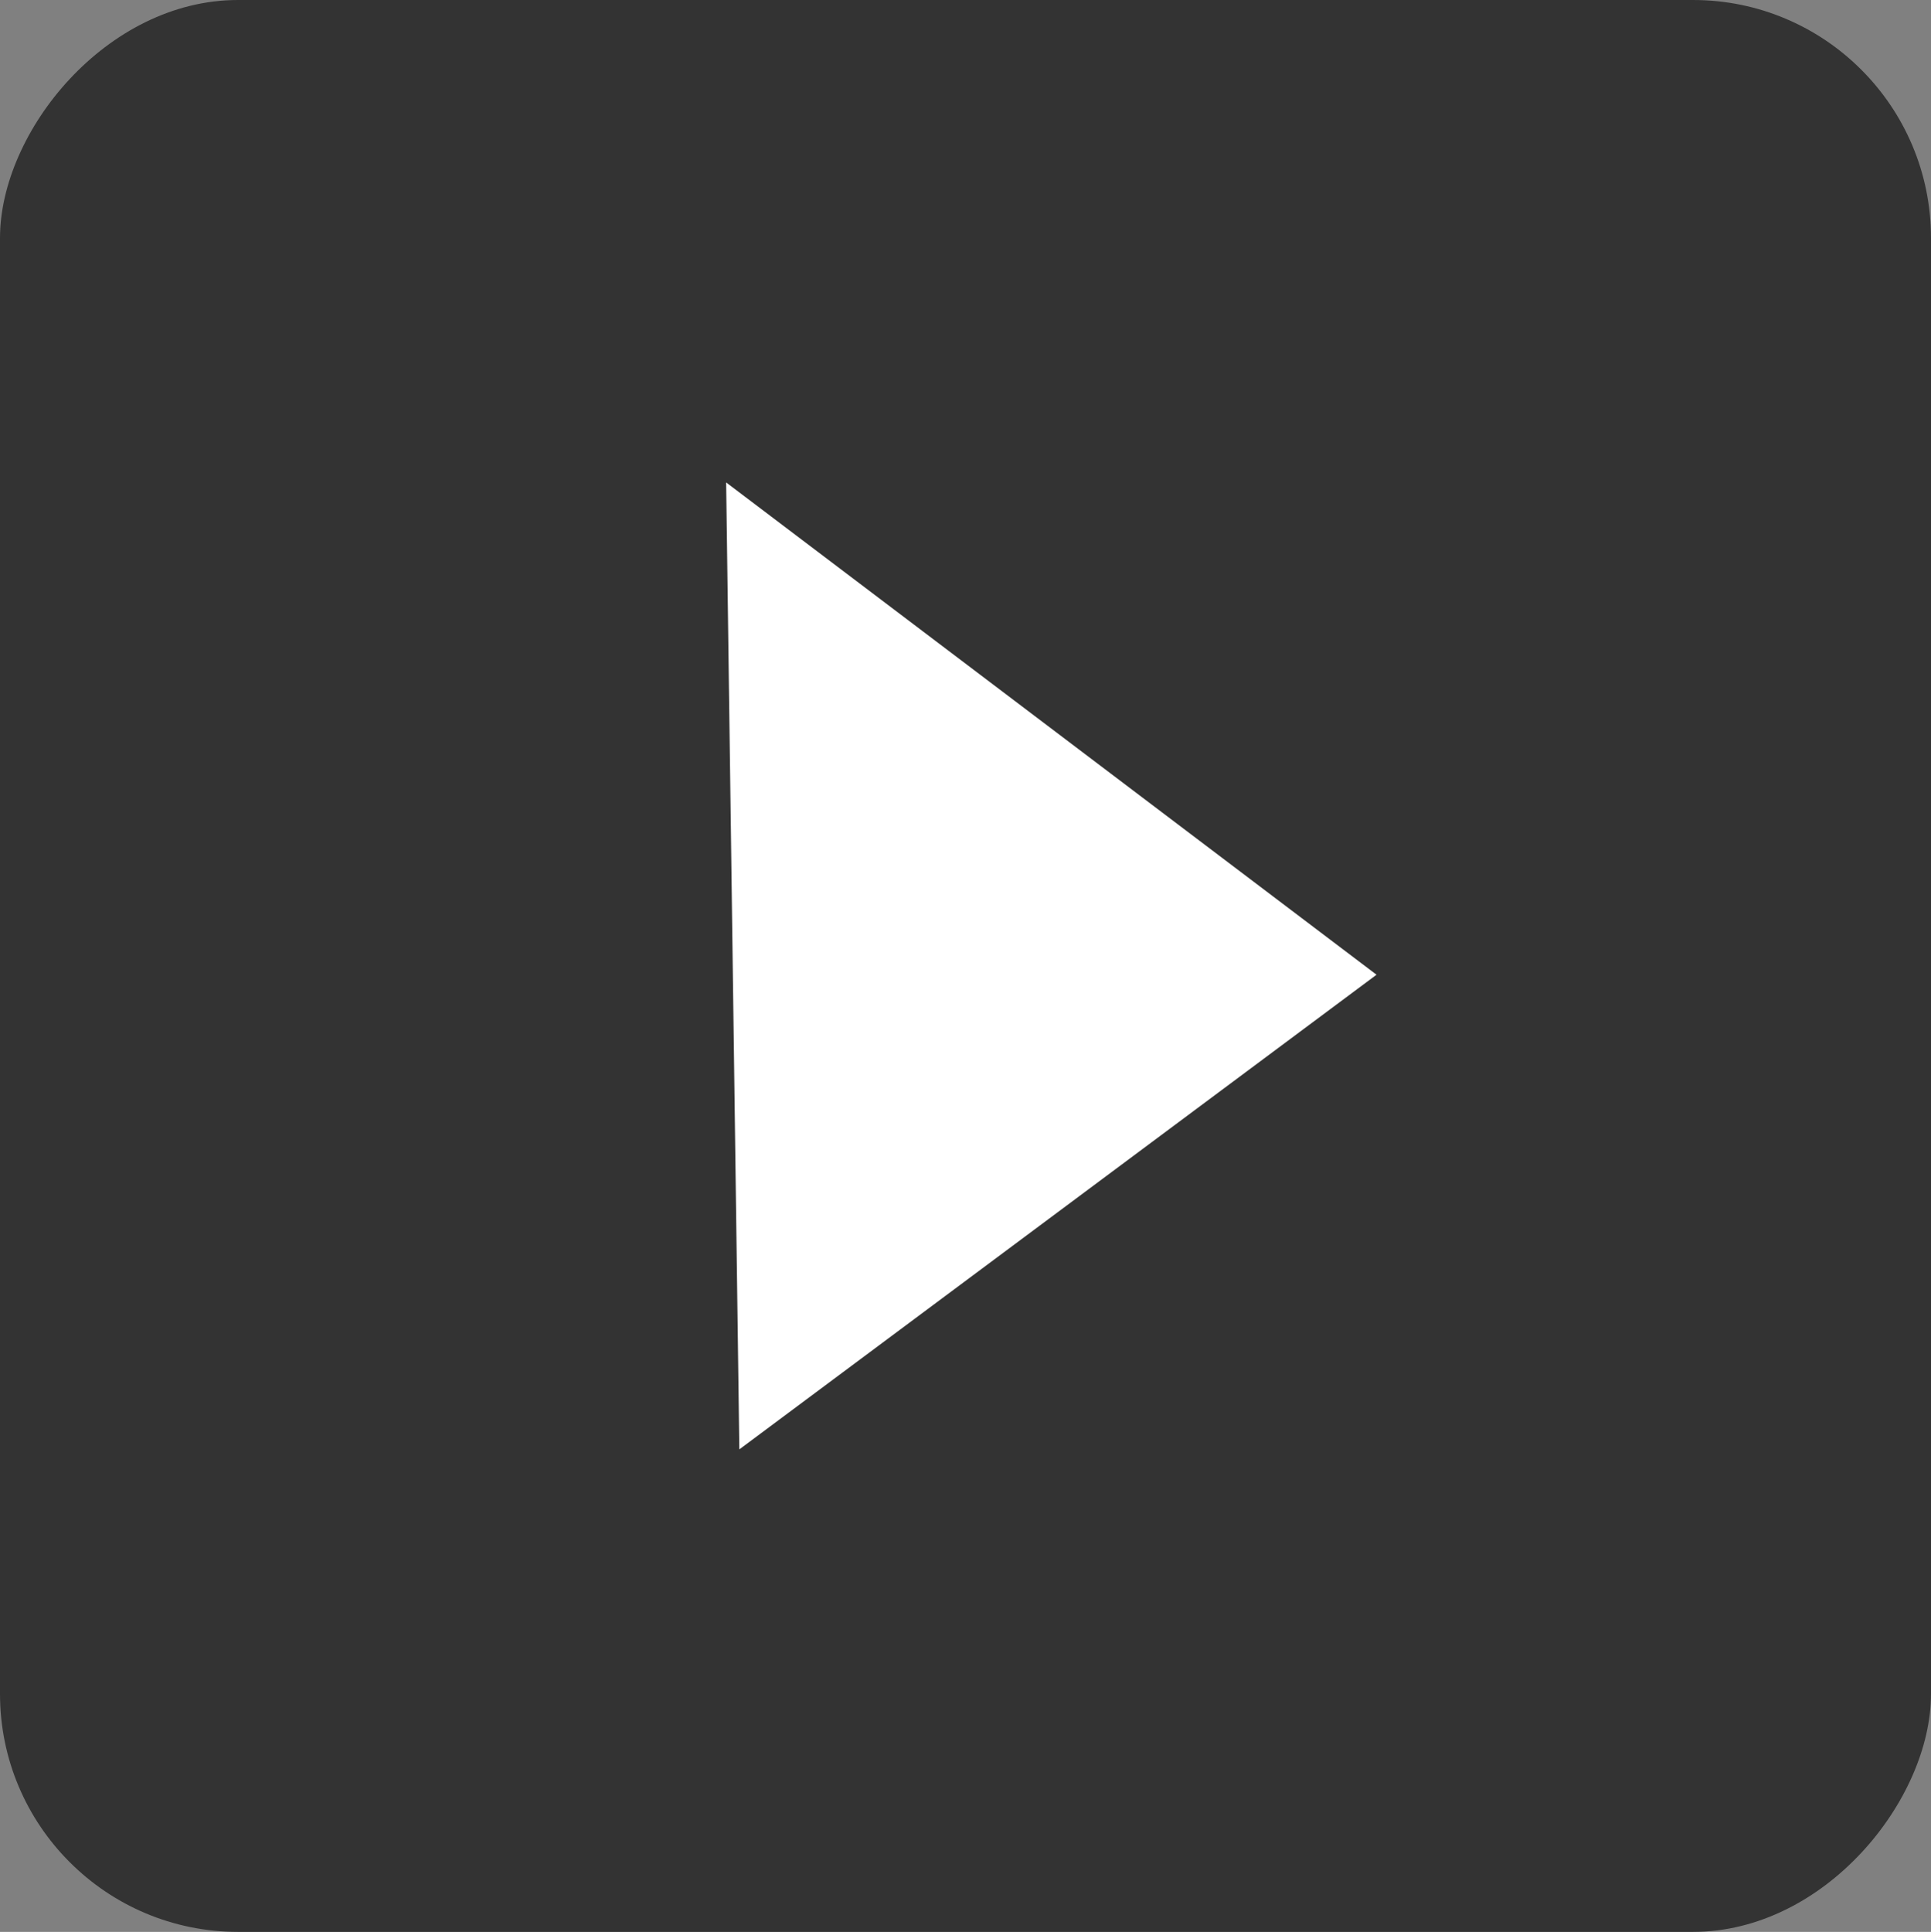 <?xml version="1.0" encoding="UTF-8" standalone="no"?>
<!-- Created with Inkscape (http://www.inkscape.org/) -->

<svg
   width="35.711mm"
   height="35.723mm"
   viewBox="0 0 35.711 35.723"
   version="1.1"
   id="svg5"
   inkscape:version="1.1.2 (b8e25be833, 2022-02-05)"
   sodipodi:docname="seta-right.svg"
   xmlns:inkscape="http://www.inkscape.org/namespaces/inkscape"
   xmlns:sodipodi="http://sodipodi.sourceforge.net/DTD/sodipodi-0.dtd"
   xmlns="http://www.w3.org/2000/svg"
   xmlns:svg="http://www.w3.org/2000/svg">
  <rect x="0" y="0" width="35.711" height="35.723" fill="#808080" stroke="none"/>
  <sodipodi:namedview
     id="namedview7"
     pagecolor="#ffffff"
     bordercolor="#666666"
     borderopacity="1.0"
     inkscape:pageshadow="2"
     inkscape:pageopacity="0.0"
     inkscape:pagecheckerboard="0"
     inkscape:document-units="mm"
     showgrid="false"
     inkscape:zoom="1.6277344"
     inkscape:cx="183.6909"
     inkscape:cy="127.4778"
     inkscape:window-width="1920"
     inkscape:window-height="991"
     inkscape:window-x="-9"
     inkscape:window-y="-9"
     inkscape:window-maximized="1"
     inkscape:current-layer="layer1" />
  <defs
     id="defs2" />
  <g
     inkscape:label="Camada 1"
     inkscape:groupmode="layer"
     id="layer1"
     transform="translate(-77.388,-101.146)">
    <rect
       style="fill:#333333;stroke:none;stroke-width:5.795;stroke-linecap:round;stroke-linejoin:round"
       id="rect846"
       width="35.711"
       height="35.723"
       x="-113.099"
       y="101.146"
       ry="4.401"
       transform="scale(-1,1)" />
    <path
       style="fill:#ffffff;stroke:none;stroke-width:0.265px;stroke-linecap:butt;stroke-linejoin:miter;stroke-opacity:1"
       d="m 91.061,127.947 -0.244,-17.88 12.028,9.103 z"
       id="path1034" />
  </g>
</svg>
